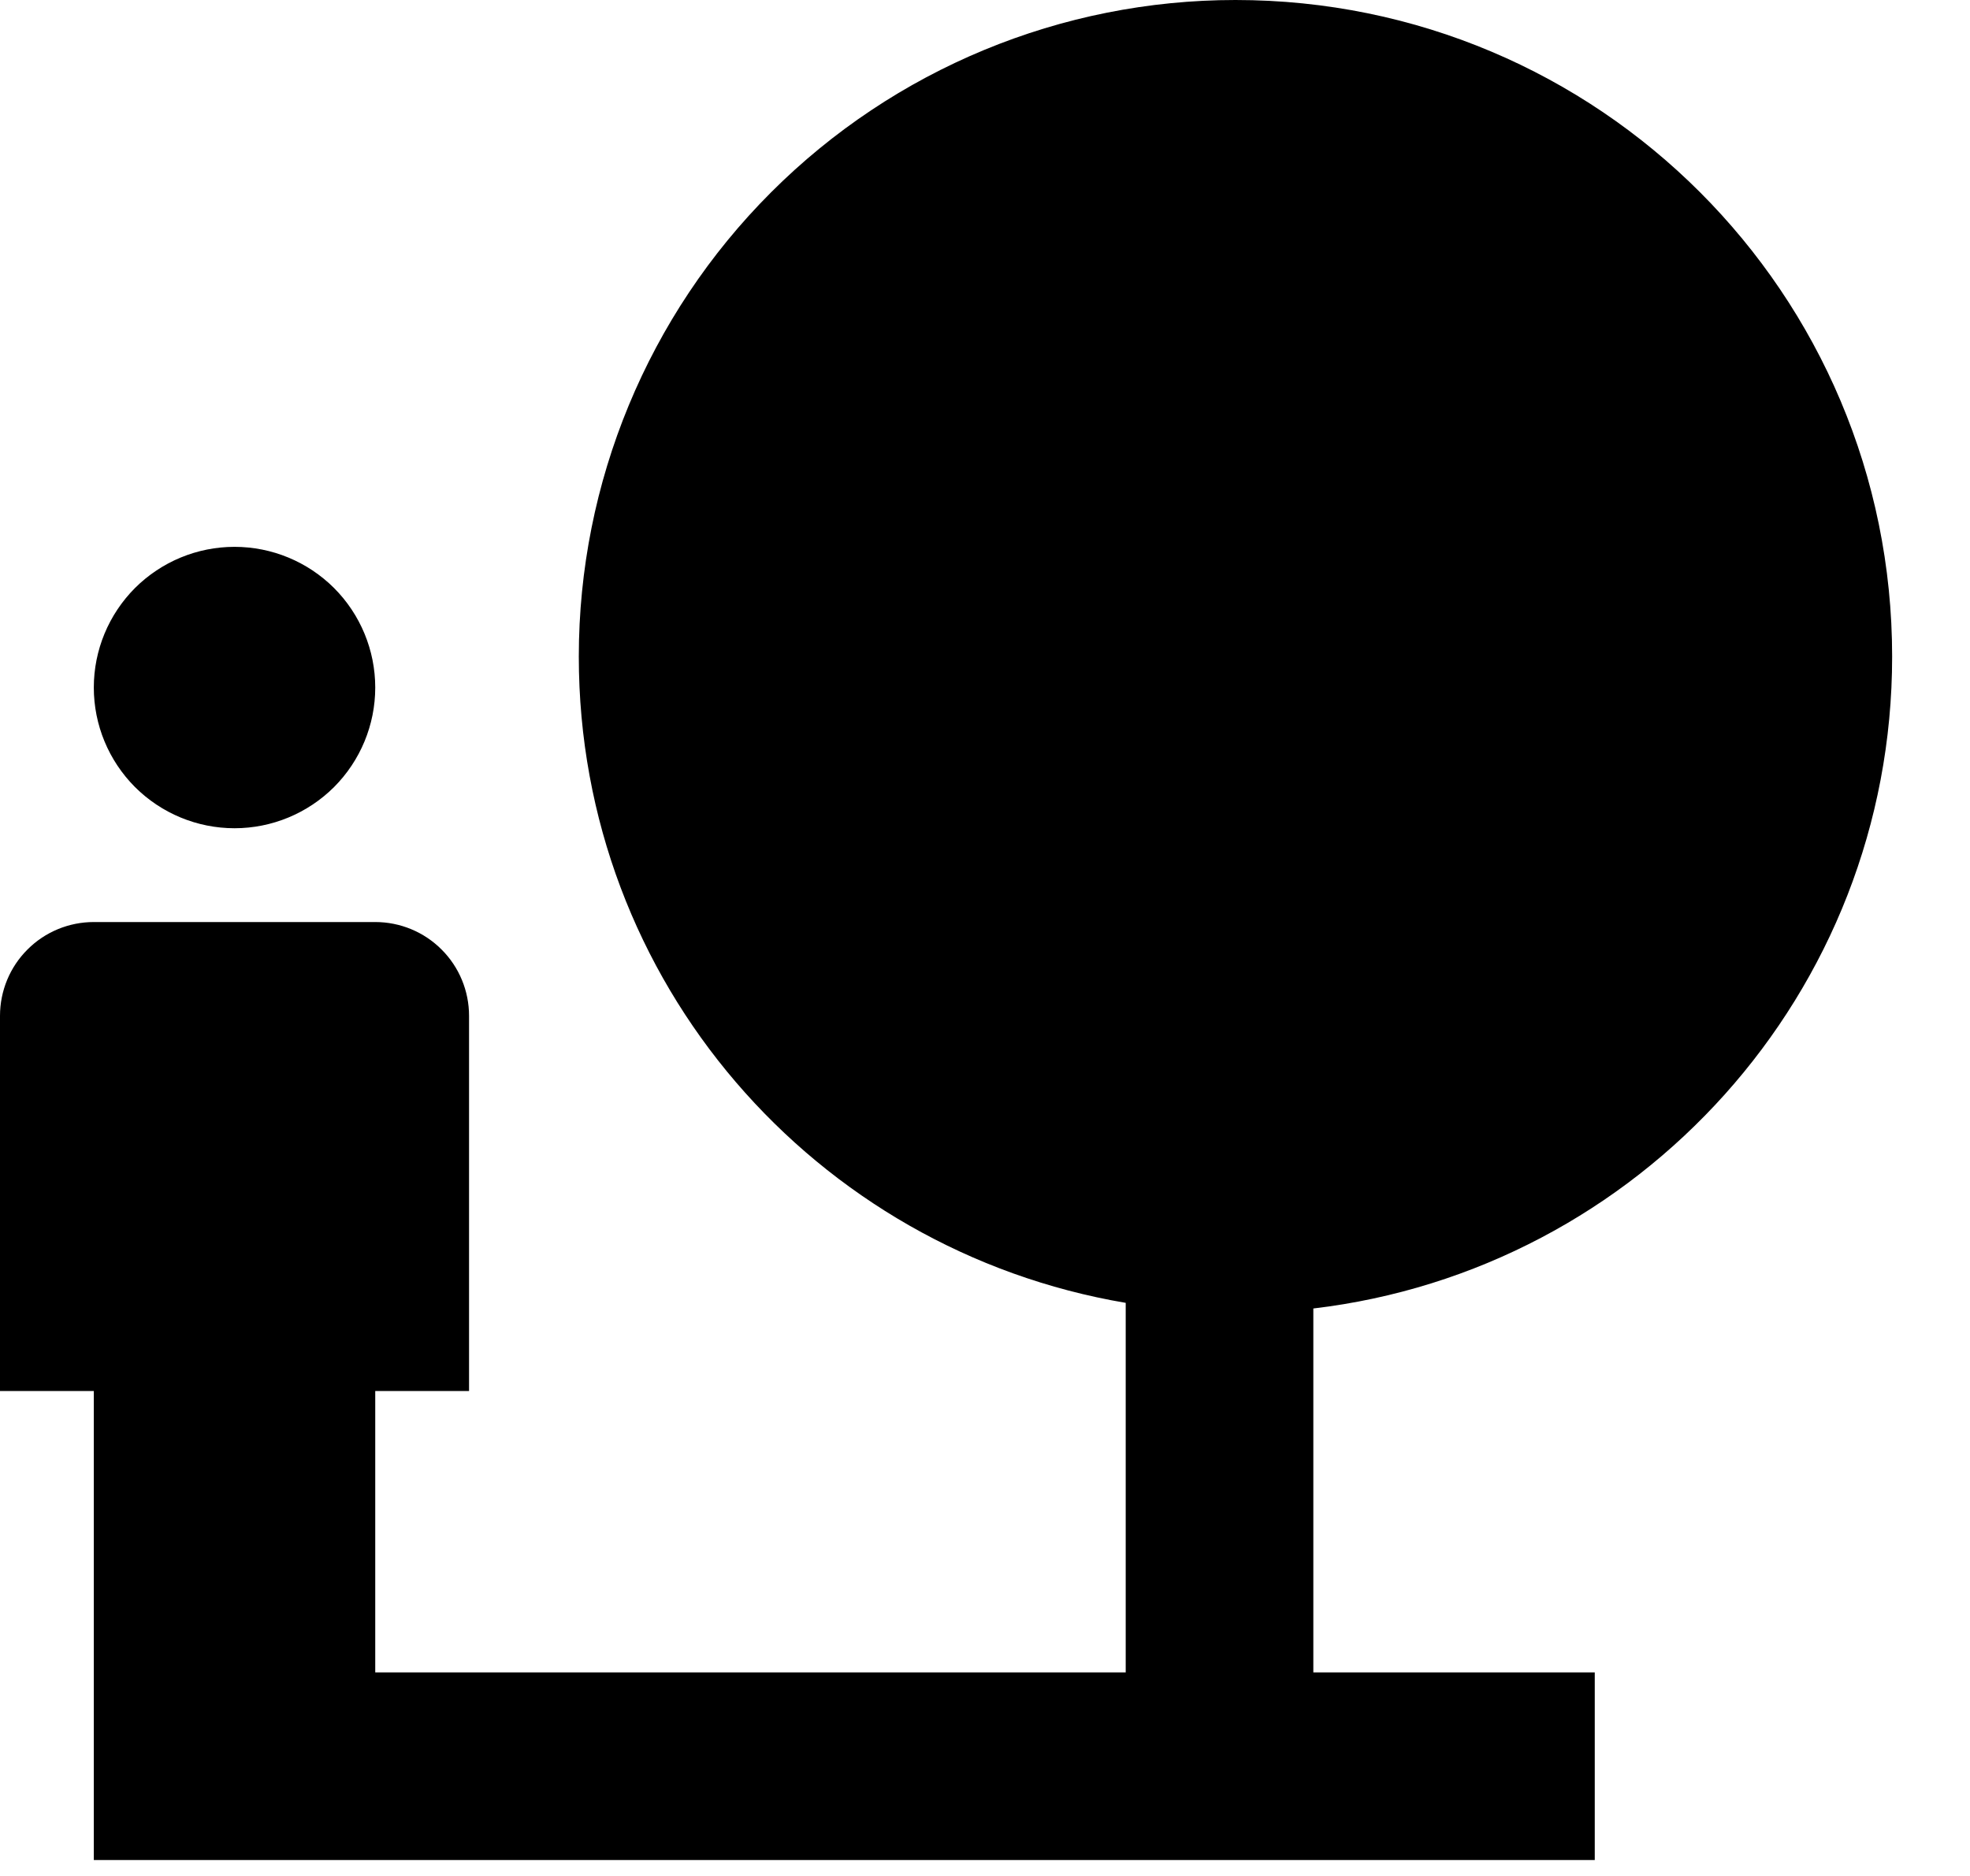 <svg width="21" height="20" viewBox="0 0 21 20" fill="none" xmlns="http://www.w3.org/2000/svg">
<path d="M2.5 8.83C2.898 8.83 3.279 8.672 3.561 8.391C3.842 8.109 4 7.728 4 7.33C4 6.932 3.842 6.551 3.561 6.269C3.279 5.988 2.898 5.83 2.5 5.83C2.102 5.83 1.721 5.988 1.439 6.269C1.158 6.551 1 6.932 1 7.33C1 7.728 1.158 8.109 1.439 8.391C1.721 8.672 2.102 8.83 2.5 8.83ZM20.17 7C20.17 3.13 17.04 0 13.17 0C11.313 0 9.533 0.737 8.22 2.05C6.907 3.363 6.17 5.143 6.17 7C6.17 10.47 8.69 13.33 12 13.89V17.83H4V14.83H5V10.83C5 10.565 4.895 10.31 4.707 10.123C4.52 9.935 4.265 9.83 4 9.83H1C0.735 9.83 0.48 9.935 0.293 10.123C0.105 10.31 0 10.565 0 10.83V14.83H1V19.83H17V17.83H14V13.95C17.47 13.54 20.17 10.59 20.17 7Z" fill="currentColor"/>
</svg>
